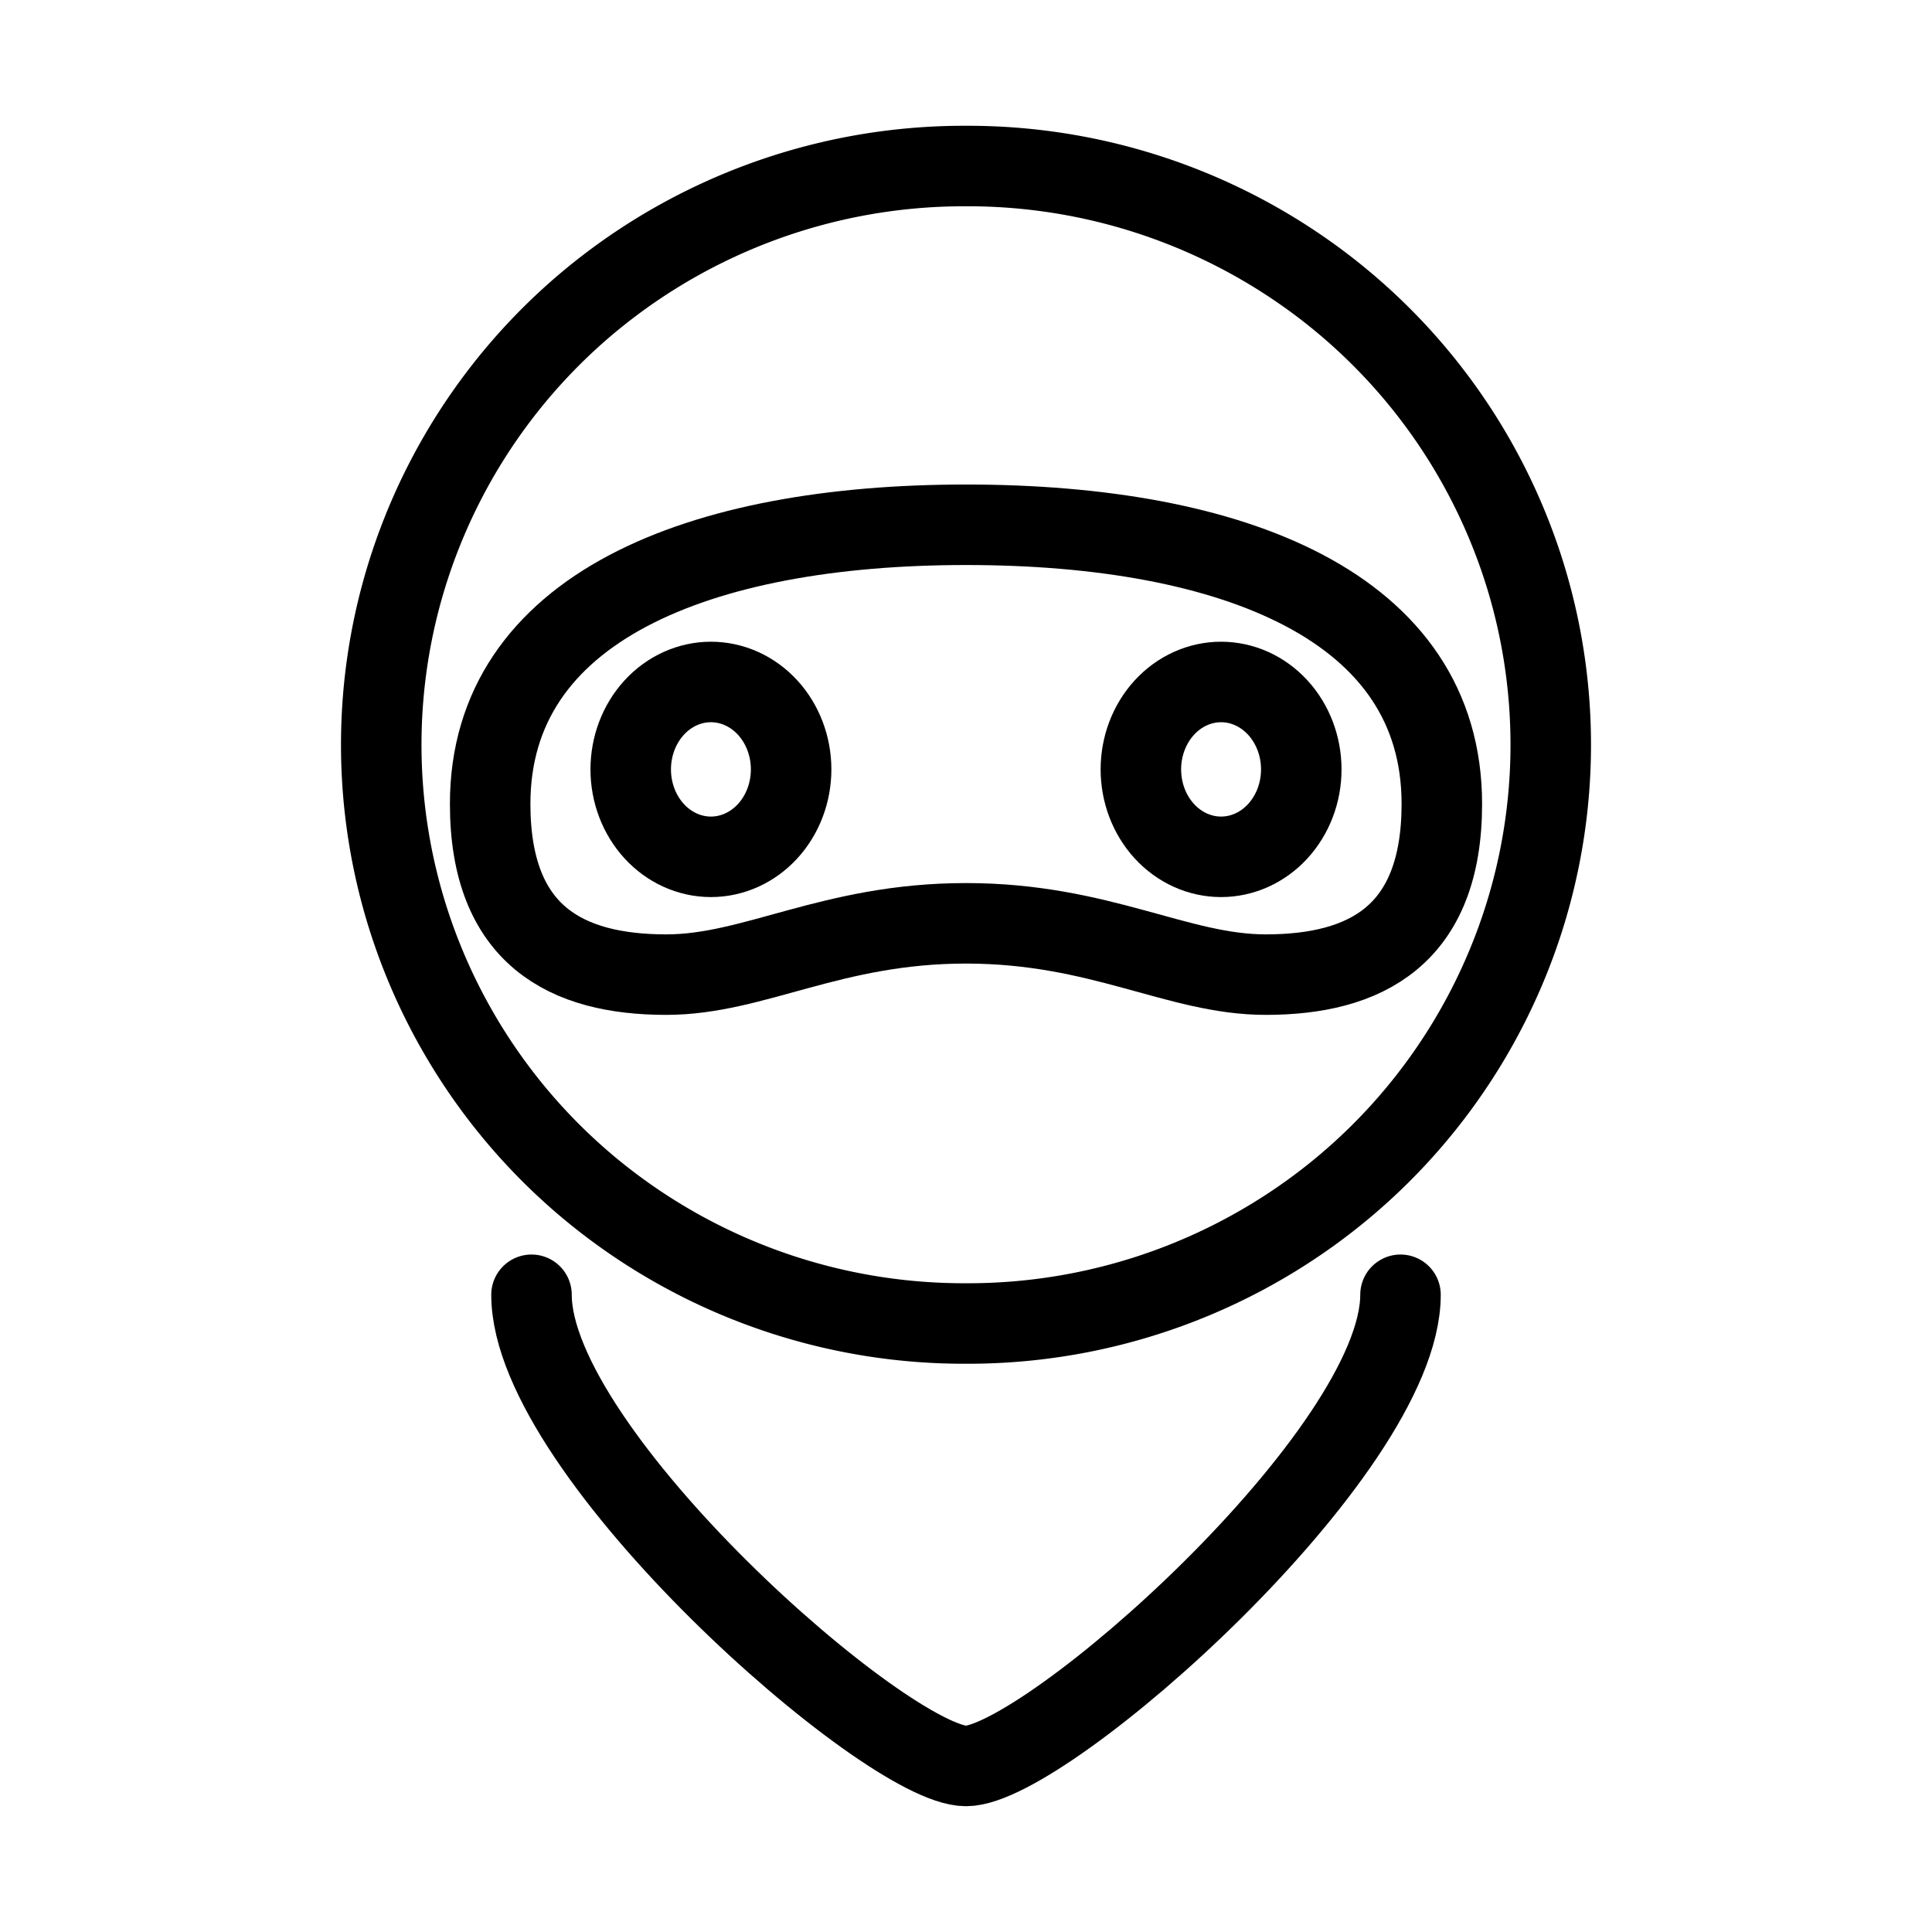 <svg xmlns="http://www.w3.org/2000/svg" viewBox="0 0 192 192"><path fill="none" stroke="#000" stroke-linecap="round" stroke-linejoin="round" stroke-width="8" d="M96 16.5a58.222 58.222 0 0 0-34.144 10.92 57.546 57.546 0 0 0-21.122 28.787 57.13 57.13 0 0 0 0 35.615 57.548 57.548 0 0 0 21.122 28.786A58.215 58.215 0 0 0 96 131.528a58.215 58.215 0 0 0 34.144-10.92 57.548 57.548 0 0 0 21.122-28.786 57.13 57.13 0 0 0 0-35.615 57.546 57.546 0 0 0-21.122-28.787A58.222 58.222 0 0 0 96 16.5Z"/><path fill="none" stroke="#000" stroke-linecap="round" stroke-linejoin="round" stroke-width="8" d="M70.651 67.773c-2.113 0-4.142.916-5.636 2.545-1.494 1.629-2.335 3.84-2.335 6.144 0 2.303.841 4.514 2.335 6.143 1.494 1.629 3.523 2.545 5.636 2.545s4.142-.916 5.636-2.545c1.494-1.629 2.334-3.84 2.334-6.143 0-2.304-.84-4.515-2.334-6.144-1.494-1.629-3.523-2.545-5.636-2.545Zm50.698 0c-2.113 0-4.142.916-5.636 2.545-1.494 1.629-2.334 3.84-2.334 6.144 0 2.303.84 4.514 2.334 6.143 1.494 1.629 3.523 2.545 5.636 2.545s4.142-.916 5.636-2.545c1.494-1.629 2.335-3.84 2.335-6.143 0-2.304-.841-4.515-2.335-6.144-1.494-1.629-3.523-2.545-5.636-2.545Z"/><path fill="none" stroke="#000" stroke-linecap="round" stroke-linejoin="round" stroke-width="8" d="M96 52.151c26.582 0 47.288 8.158 47.288 27.737 0 13.094-7.6 16.969-17.502 16.969-8.751 0-16.434-5.099-29.786-5.099s-21.035 5.099-29.786 5.099c-9.902 0-17.502-3.875-17.502-16.969 0-19.457 20.706-27.737 47.288-27.737Zm43.18 76.522c0 15.704-35.333 46.827-43.18 46.827-7.847 0-43.18-31.041-43.18-46.827"/></svg>
